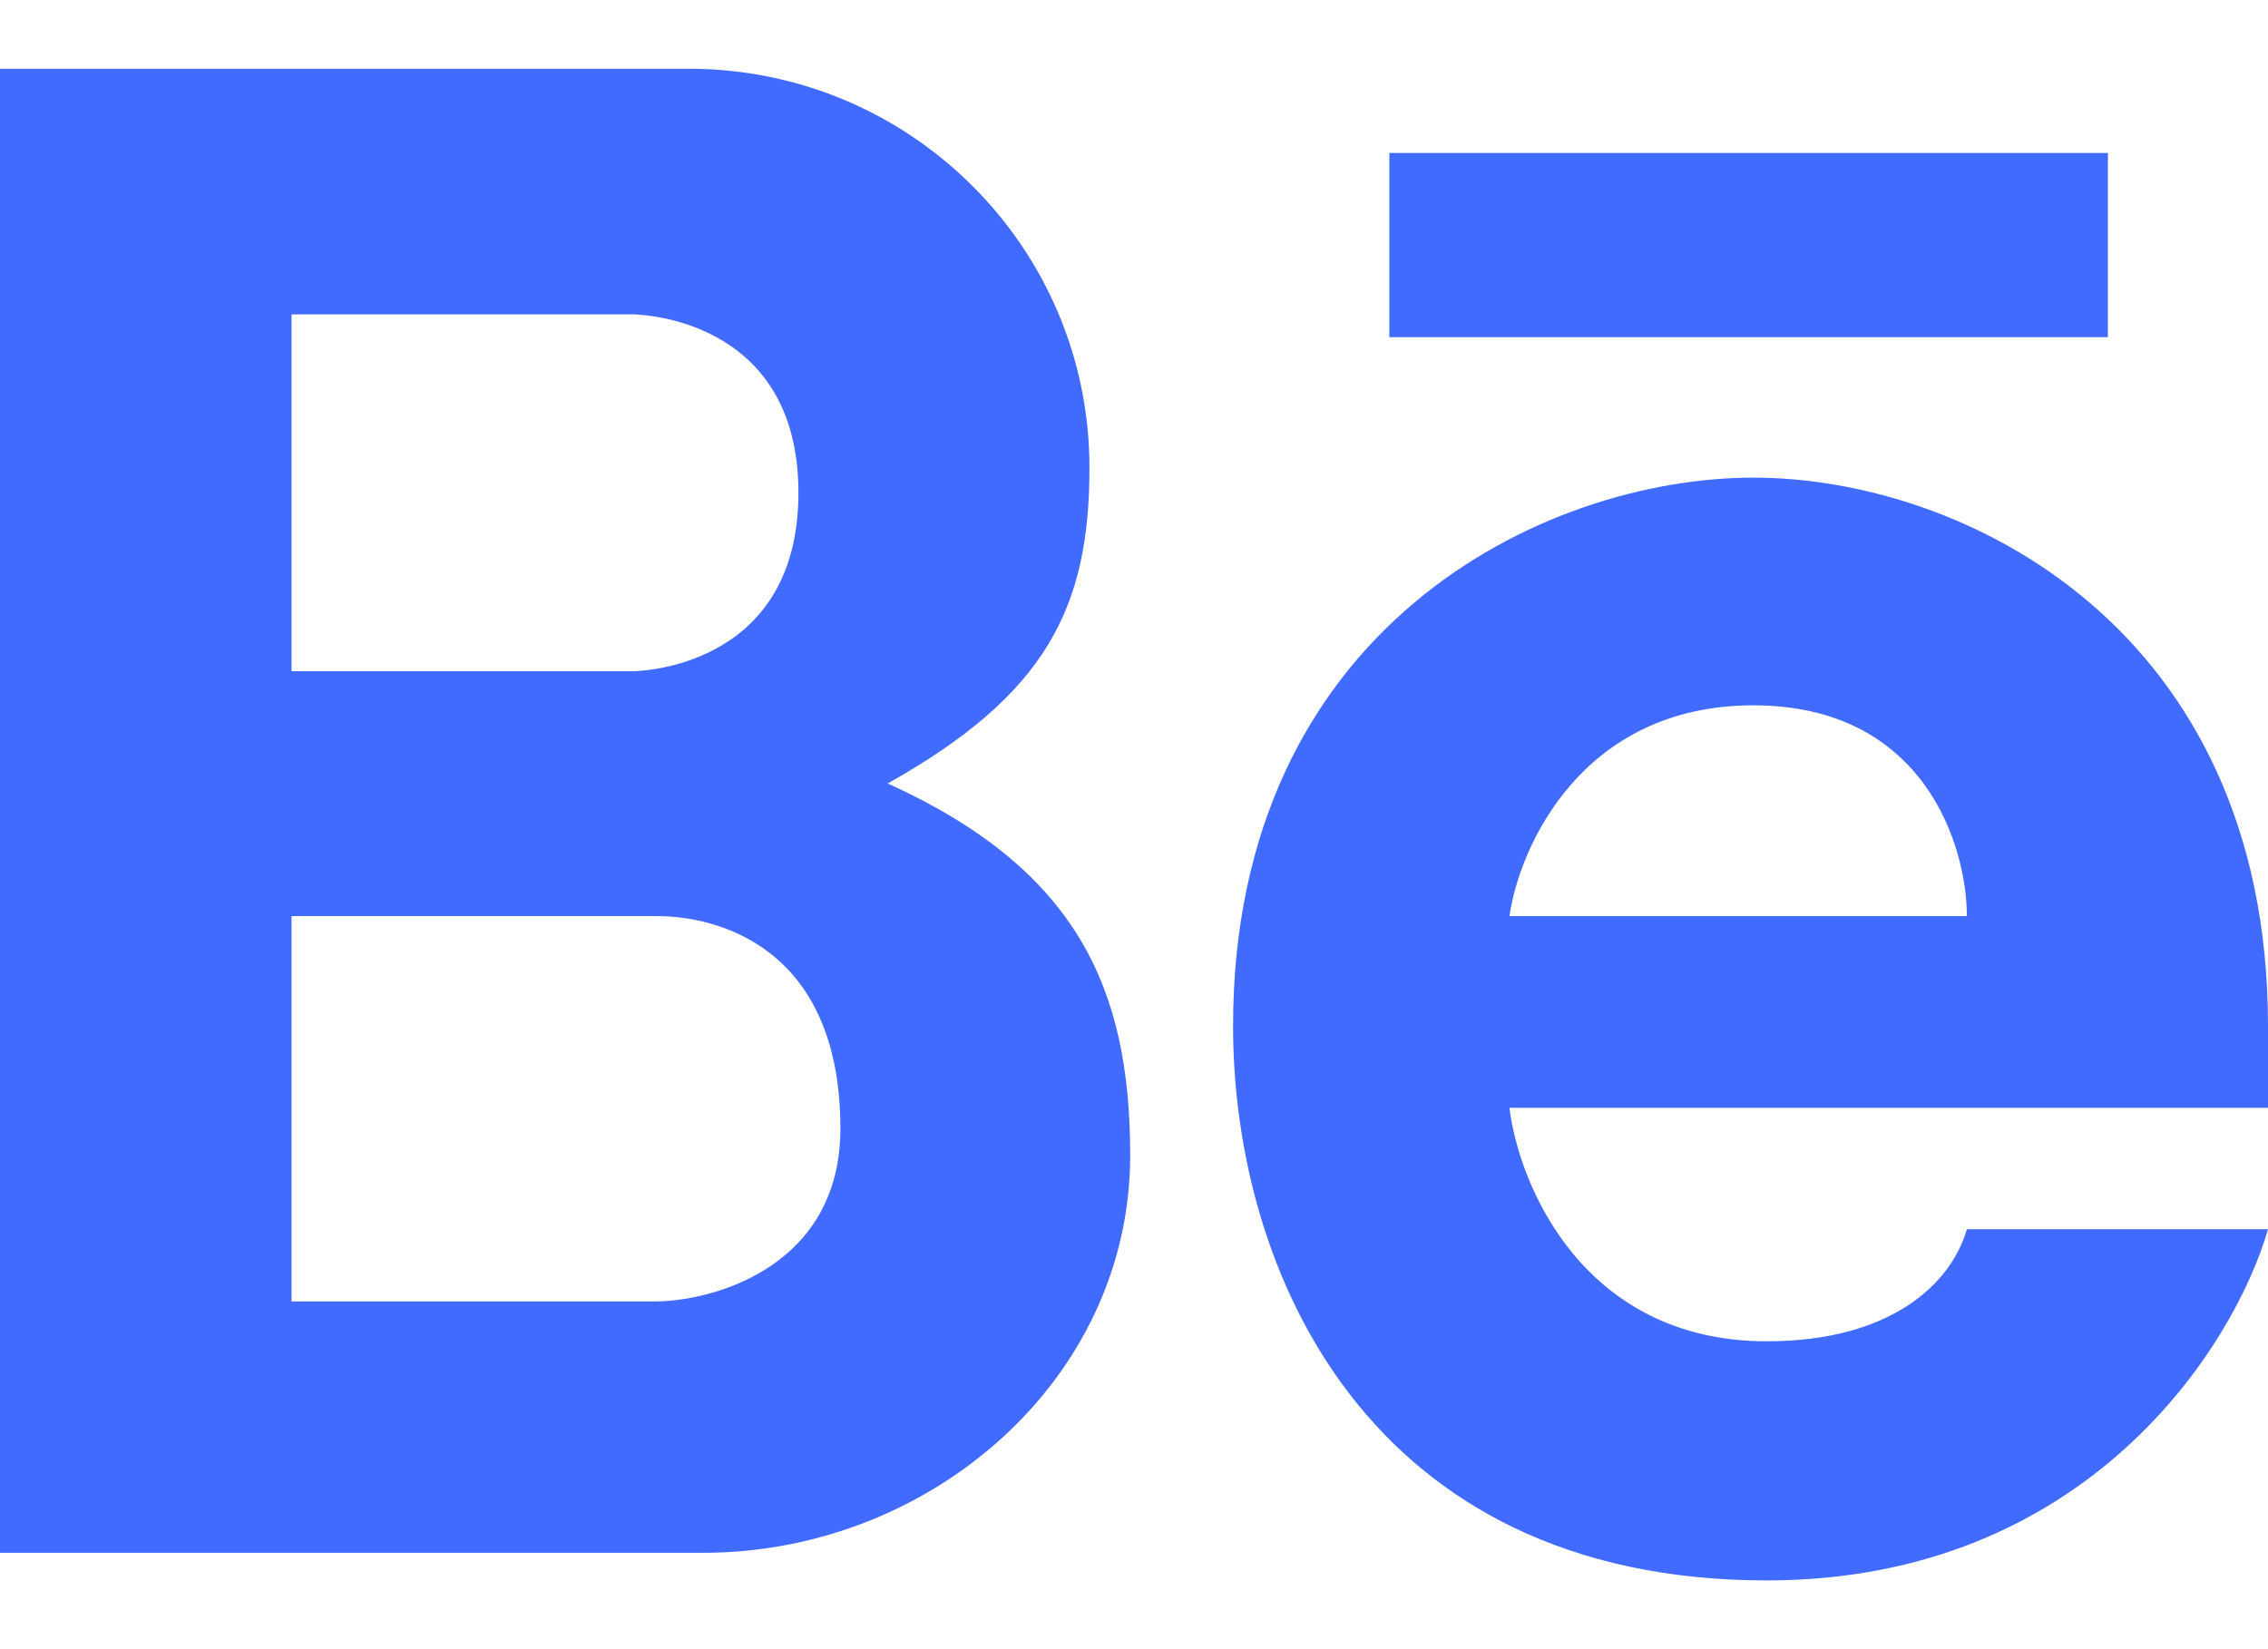 <svg width="22" height="16" viewBox="0 0 22 16" fill="none" xmlns="http://www.w3.org/2000/svg">
<path fill-rule="evenodd" clip-rule="evenodd" d="M0 15.065V0.667H6.682C8.828 0.667 10.568 2.4 10.568 4.538C10.568 5.896 10.149 6.738 8.611 7.601C10.451 8.436 10.963 9.594 10.963 11.208C10.963 13.392 9.015 15.065 6.822 15.065H0ZM2.828 3.05V6.512H6.137C6.137 6.512 7.745 6.512 7.745 4.781C7.745 3.05 6.137 3.05 6.137 3.05H2.828ZM2.828 12.626V8.888H6.377C6.95 8.888 8.152 9.182 8.152 10.95C8.152 12.261 6.969 12.614 6.377 12.626H2.828Z" fill="#416BFF"/>
<path fill-rule="evenodd" clip-rule="evenodd" d="M17.008 4.634C14.974 4.634 11.961 6.088 11.961 9.956C11.961 12.311 13.255 15.333 17.138 15.333C20.244 15.333 21.673 13.062 22 11.926H19.079C18.931 12.442 18.358 13.013 17.138 13.013C15.363 13.013 14.734 11.503 14.642 10.748H22V9.956C22 6.088 19.042 4.634 17.008 4.634ZM17.008 6.843C15.352 6.843 14.74 8.206 14.642 8.888H19.079C19.079 8.206 18.665 6.843 17.008 6.843Z" fill="#416BFF"/>
<path d="M13.477 1.484V3.271H20.447V1.484H13.477Z" fill="#416BFF"/>
</svg>
